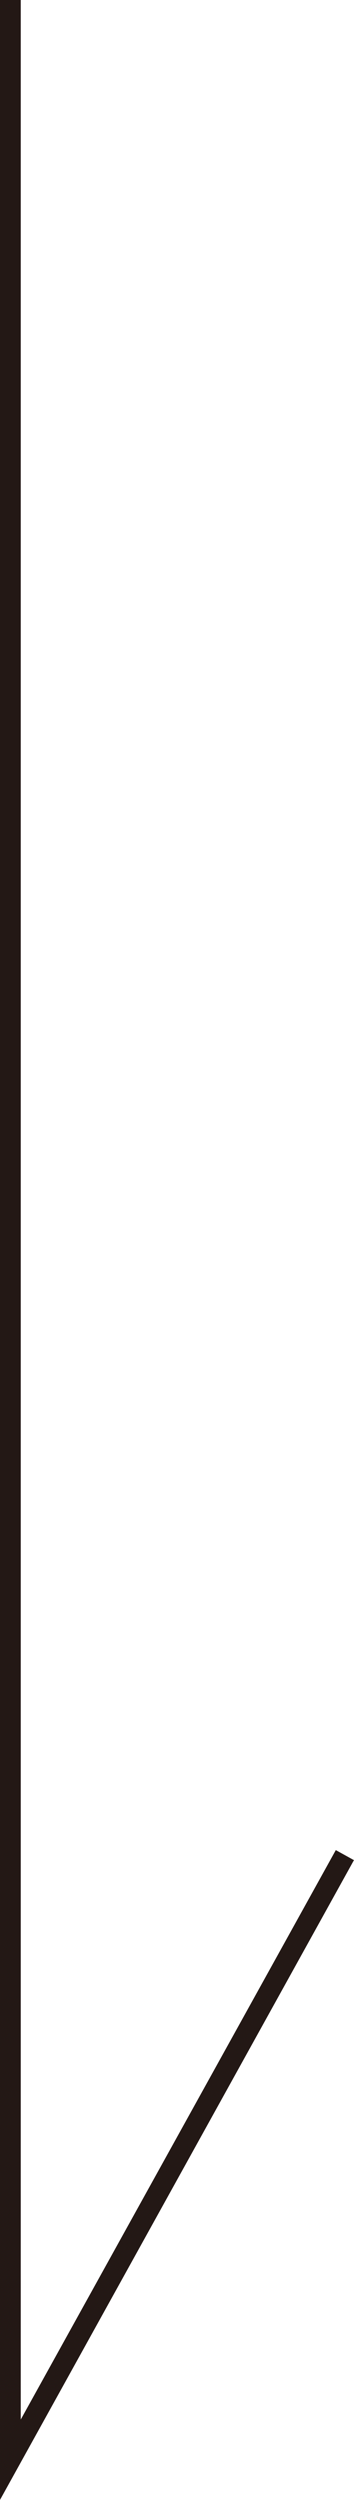<svg id="圖層_1" data-name="圖層 1" xmlns="http://www.w3.org/2000/svg" viewBox="0 0 17.06 120.41"><defs><style>.cls-1{fill:none;stroke:#231815;stroke-miterlimit:10;}</style></defs><polyline class="cls-1" points="0.5 0 0.5 118.47 16.62 89.35"/></svg>